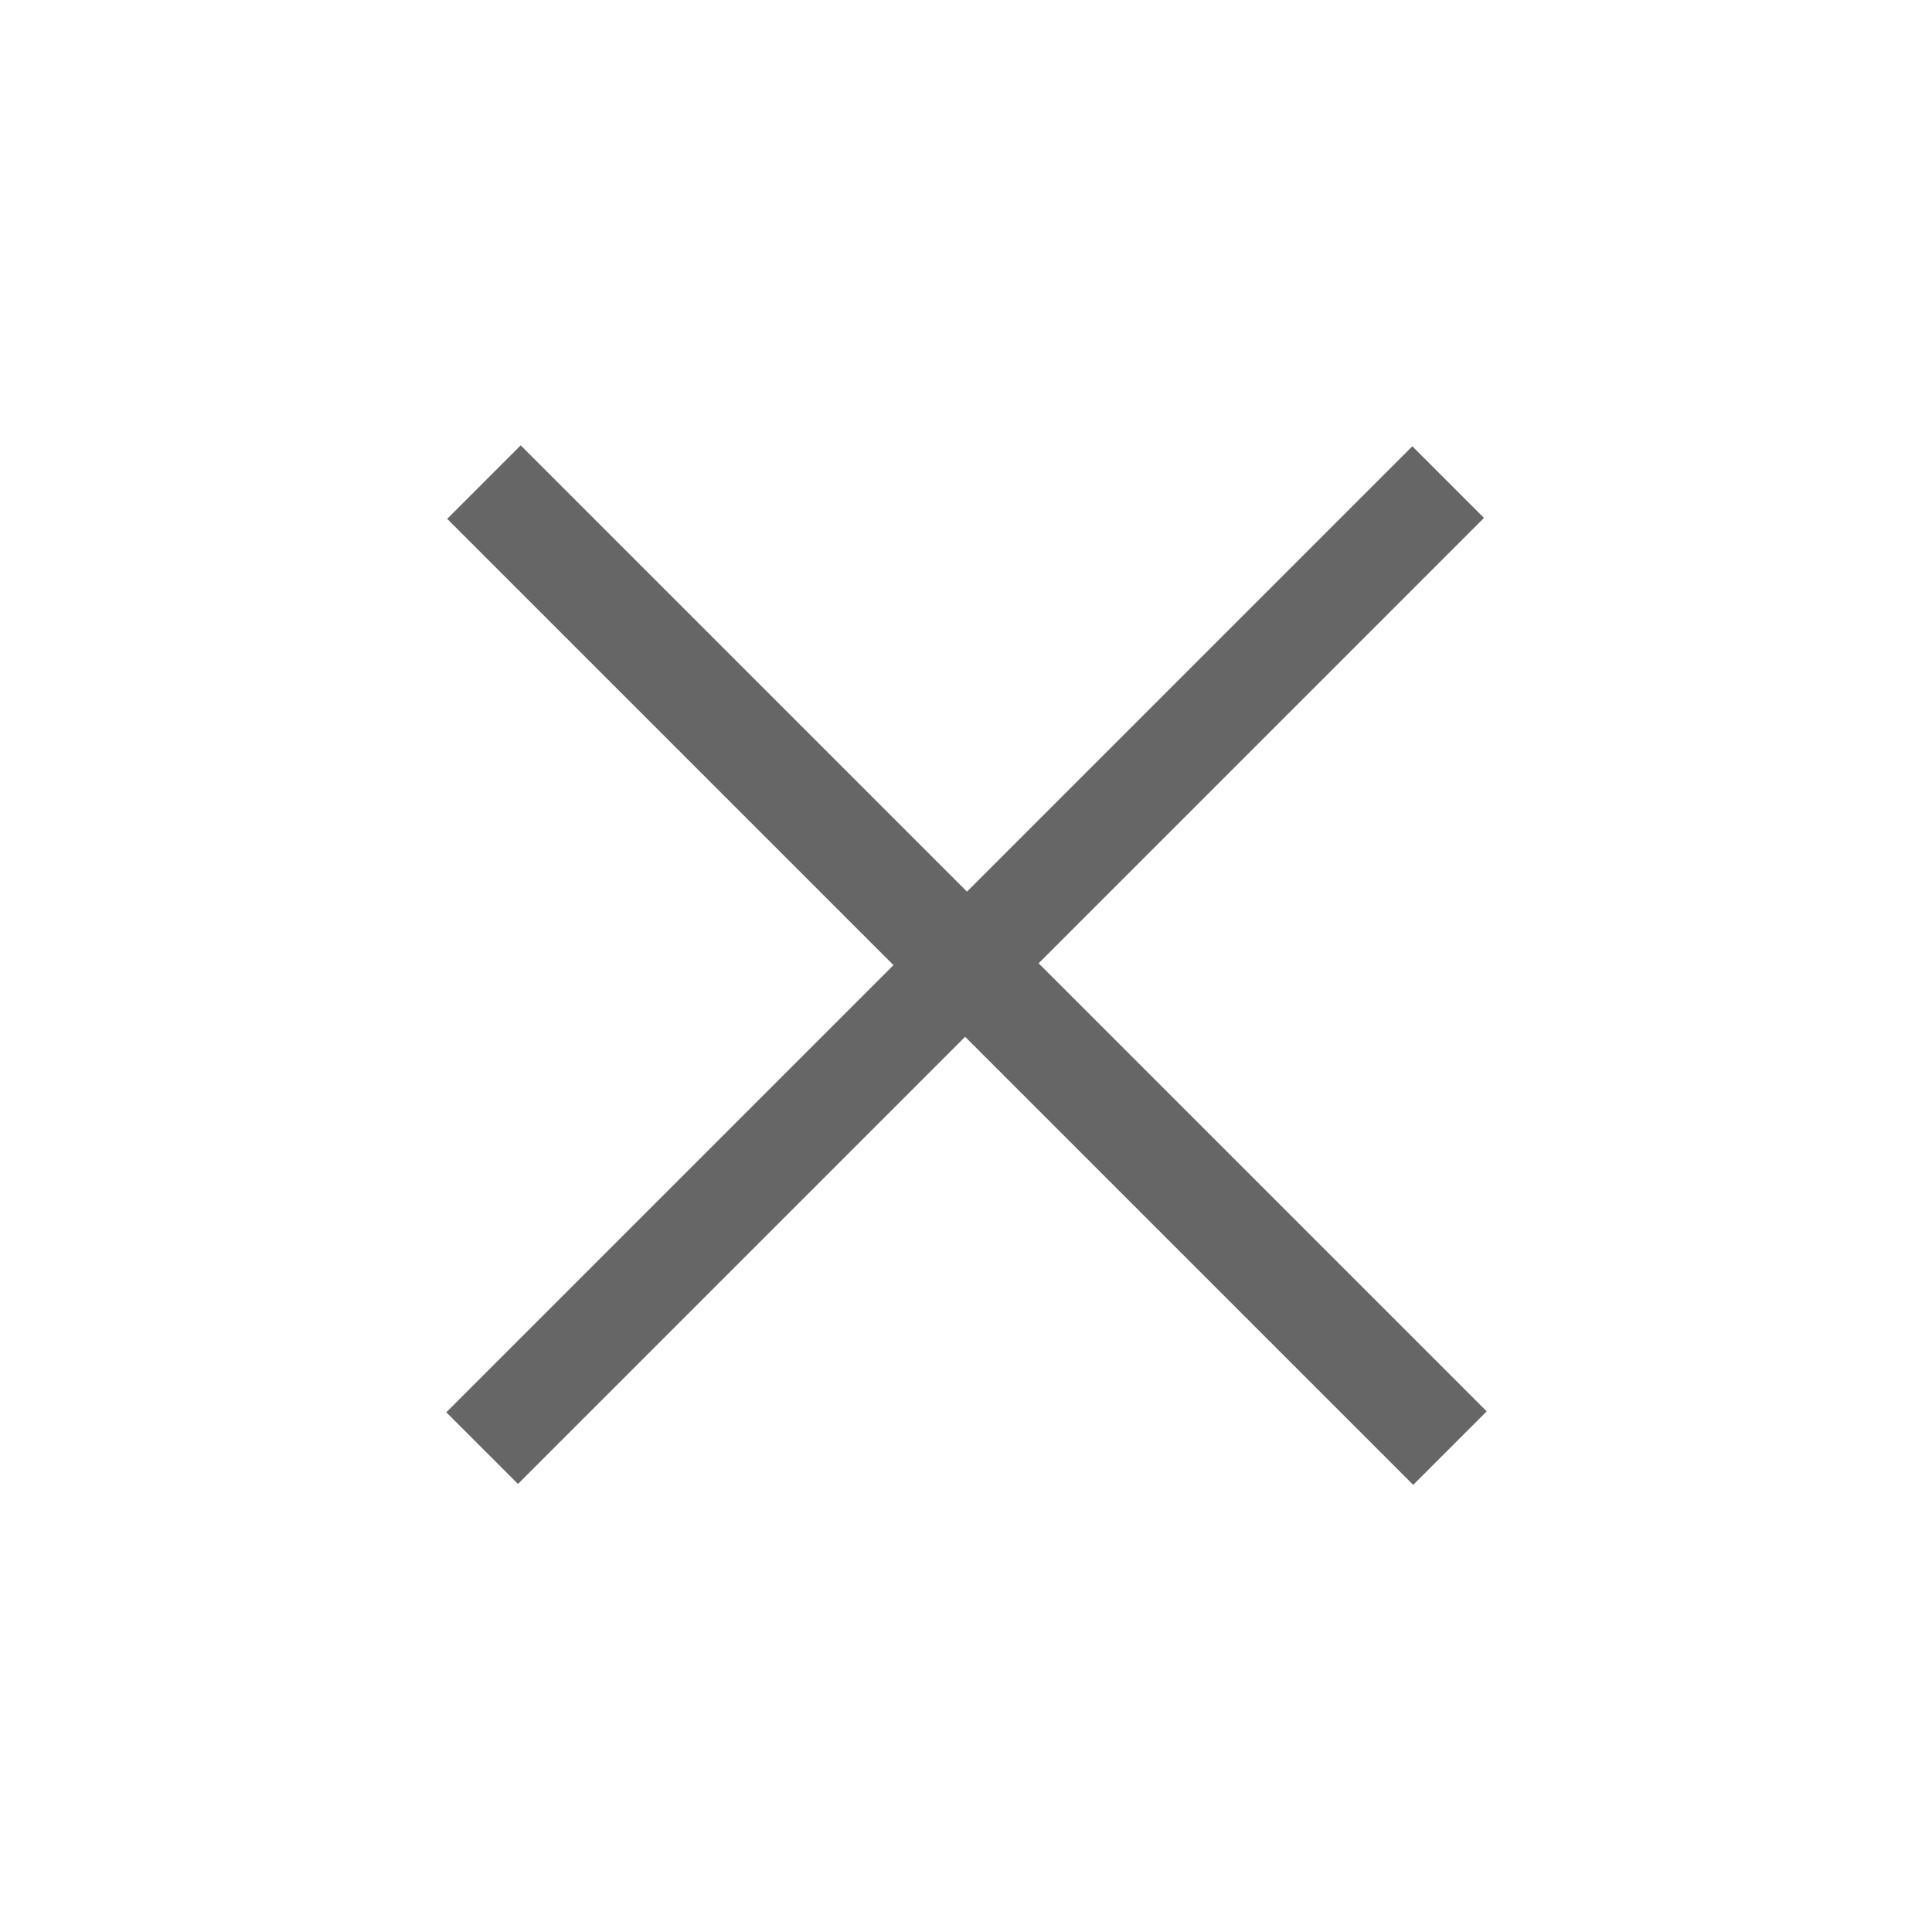 <?xml version="1.0" encoding="UTF-8"?>
<svg width="29.776px" height="29.776px" viewBox="0 0 29.776 29.776" version="1.1" xmlns="http://www.w3.org/2000/svg" xmlns:xlink="http://www.w3.org/1999/xlink">
    <title>0532042A-757B-4638-8777-F1BE5F0ECDFA</title>
    <g id="Page-1" stroke="none" stroke-width="1" fill="none" fill-rule="evenodd">
        <g id="admin-map-info" transform="translate(-842.639, -442.056)" fill="#666666" fill-rule="nonzero">
            <g id="model/model-no-button-copy" transform="translate(568, 421)">
                <polygon id="close-icon" transform="translate(289.527, 35.944) rotate(-315) translate(-289.527, -35.944) " points="290.289 46.471 290.289 36.725 300.055 36.725 300.055 35.123 290.289 35.123 290.289 25.416 288.727 25.416 288.727 35.123 279 35.123 279 36.725 288.727 36.725 288.727 46.471"></polygon>
            </g>
        </g>
    </g>
</svg>